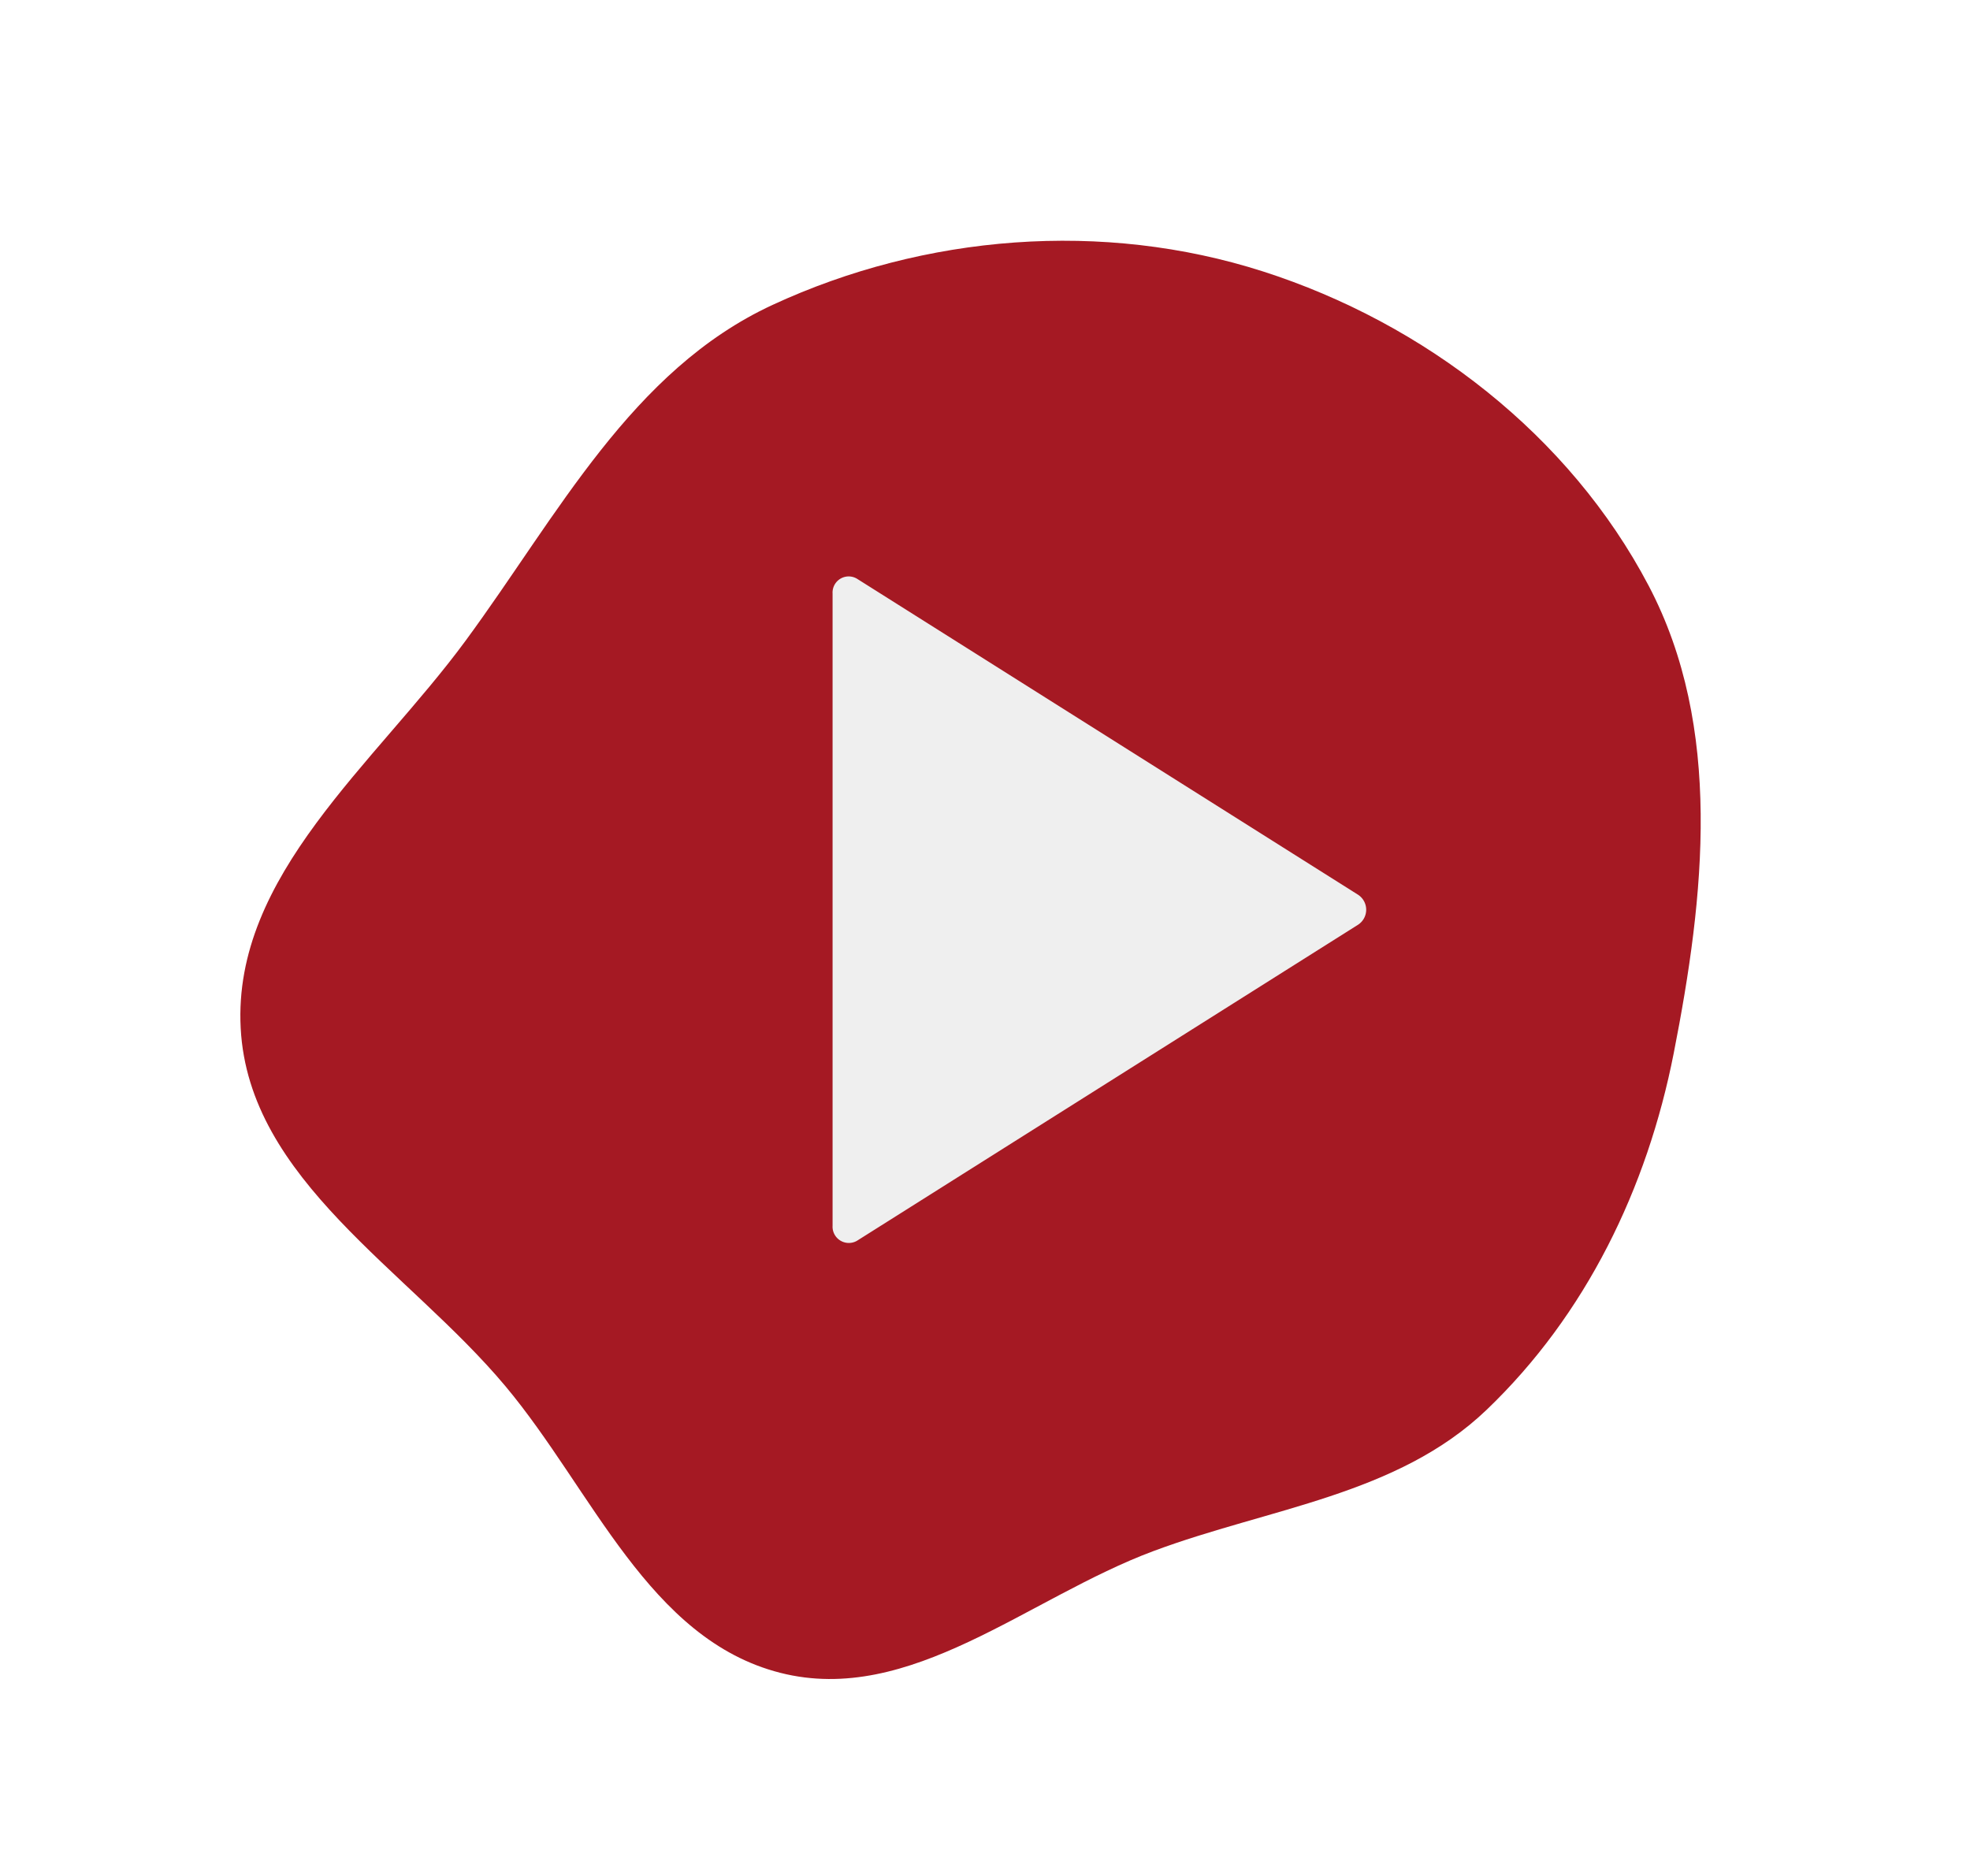 <svg xmlns="http://www.w3.org/2000/svg" xmlns:xlink="http://www.w3.org/1999/xlink" width="234.264" height="223.069" viewBox="0 0 234.264 223.069">
  <defs>
    <filter id="Path_219" x="0" y="0" width="234.264" height="223.069" filterUnits="userSpaceOnUse">
      <feOffset dy="3" input="SourceAlpha"/>
      <feGaussianBlur stdDeviation="3" result="blur"/>
      <feFlood flood-opacity="0.161"/>
      <feComposite operator="in" in2="blur"/>
      <feComposite in="SourceGraphic"/>
    </filter>
  </defs>
  <g id="Component_11_3" data-name="Component 11 – 3" transform="translate(9 6)">
    <g transform="matrix(1, 0, 0, 1, -9, -6)" filter="url(#Path_219)">
      <path id="Path_219-2" data-name="Path 219" d="M276.829,169.854c19.785-2.728,40.526,1.848,56.932,13.238,16.609,11.531,29.18,29.292,32.94,49.159,3.538,18.7-4.439,37.265-13.408,54.046-7.713,14.431-19.063,26.684-33.676,34.048-13.128,6.615-28.114,3.6-42.788,4.482-15.924.953-33.045,9.156-46.679.874-13.794-8.379-15.005-27.3-21.294-42.163-7.048-16.66-22.018-32.353-17.656-49.908,4.392-17.677,24.458-25.387,39.065-36.267,14.821-11.038,28.257-24.984,46.564-27.509" transform="translate(-222.53 -48.23) rotate(-17)" fill="#a51923"/>
    </g>
    <path id="Icon_ionic-ios-play" data-name="Icon ionic-ios-play" d="M9,8.8V84a1.936,1.936,0,0,0,2.9,1.784l59.606-37.6a2.13,2.13,0,0,0,0-3.544L11.9,7.044A1.918,1.918,0,0,0,9,8.8Z" transform="translate(81.007 55.783)" fill="#efefef"/>
  </g>
</svg>
